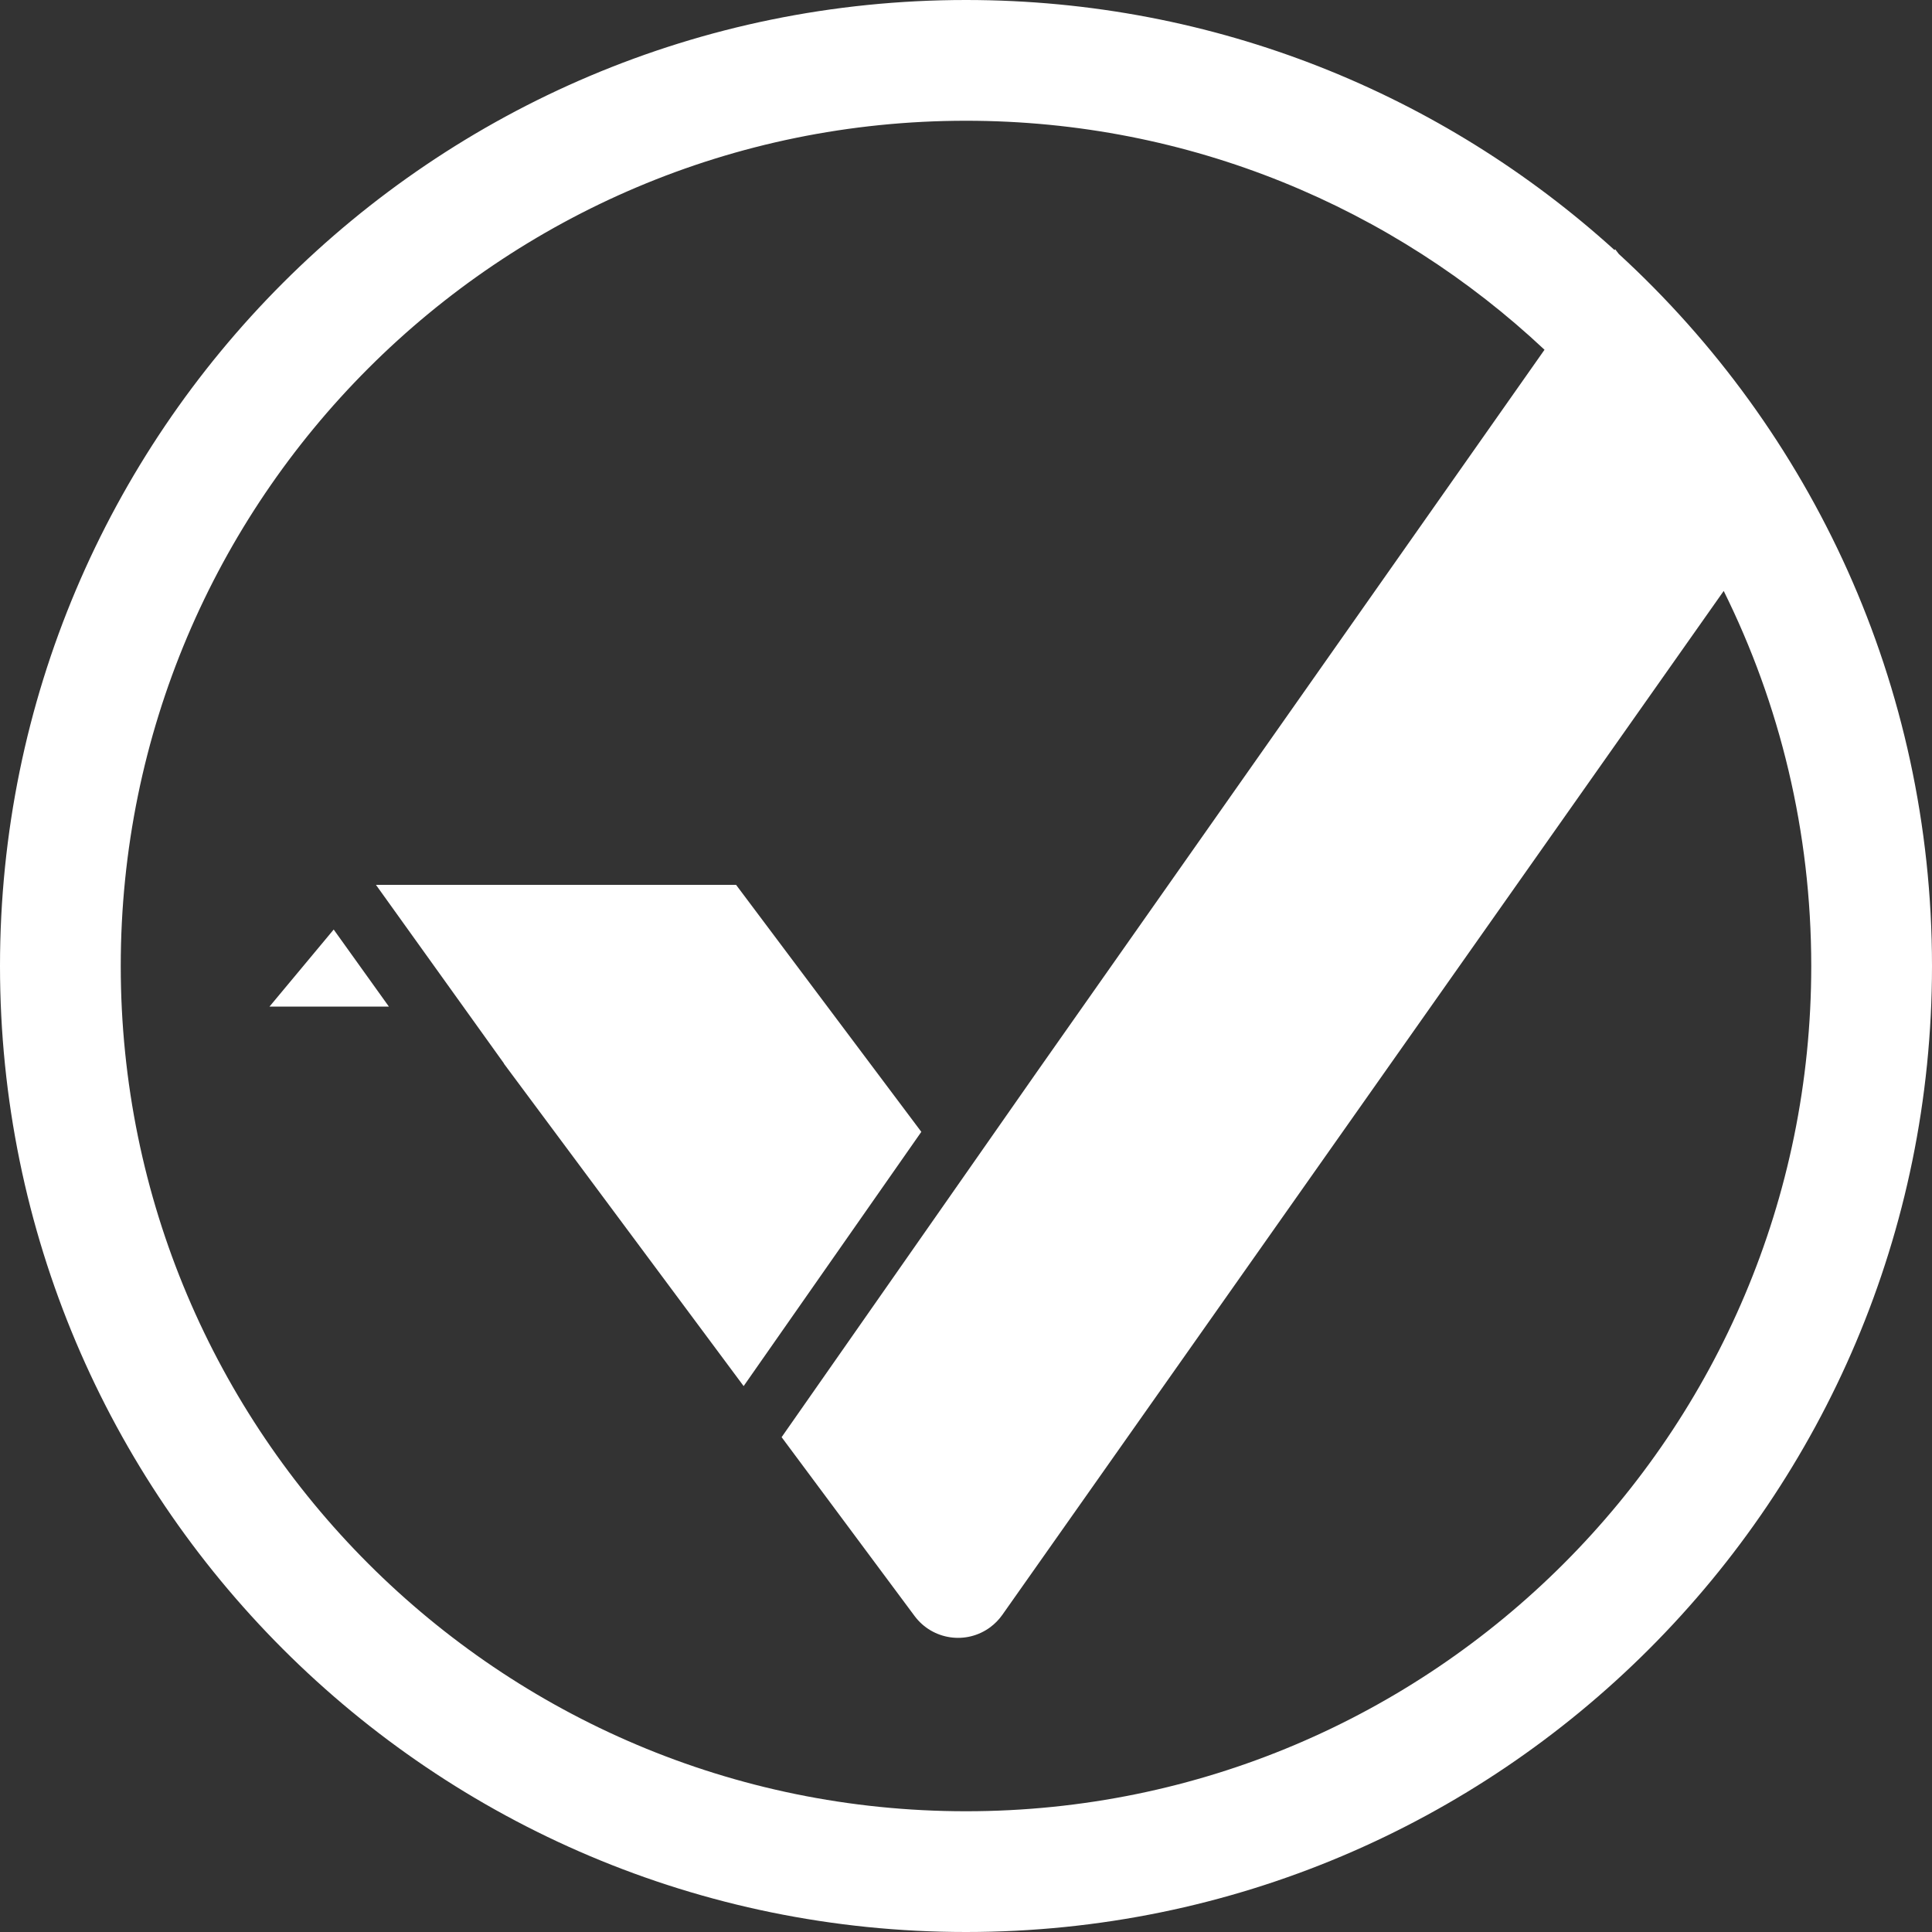 <svg xmlns="http://www.w3.org/2000/svg" width="32" height="32" viewBox="0 0 32 32">
  <rect x="0" y="0" width="32" height="32" fill="#333333" stroke="none"/>
  <path fill="#FFF" fill-rule="evenodd" d="M8.346,17.617 L8.348,17.615 L6.227,14.656 L12.192,14.656 L15.26,18.747 L12.317,22.958 L8.346,17.617 Z M6.441,16.672 L4.464,16.672 L5.527,15.396 L6.441,16.672 Z M12.946,23.804 L17.196,17.723 L25.582,5.793 C23.077,3.441 19.707,2 16,2 C8.268,2 2,8.268 2,16 C2,23.732 8.268,30 16,30 C23.732,30 30,23.732 30,16 C30,13.769 29.478,11.66 28.55,9.788 L16.601,26.748 C16.546,26.826 16.479,26.894 16.403,26.951 C16.006,27.246 15.445,27.164 15.149,26.767 L12.946,23.804 Z M26.742,4.142 L26.752,4.128 L26.812,4.206 C30.001,7.131 32,11.332 32,16 C32,24.837 24.837,32 16,32 C7.163,32 0,24.837 0,16 C0,7.163 7.163,-8.8817842e-16 16,-8.8817842e-16 C20.134,-8.8817842e-16 23.903,1.568 26.742,4.142 Z"/>
</svg>

